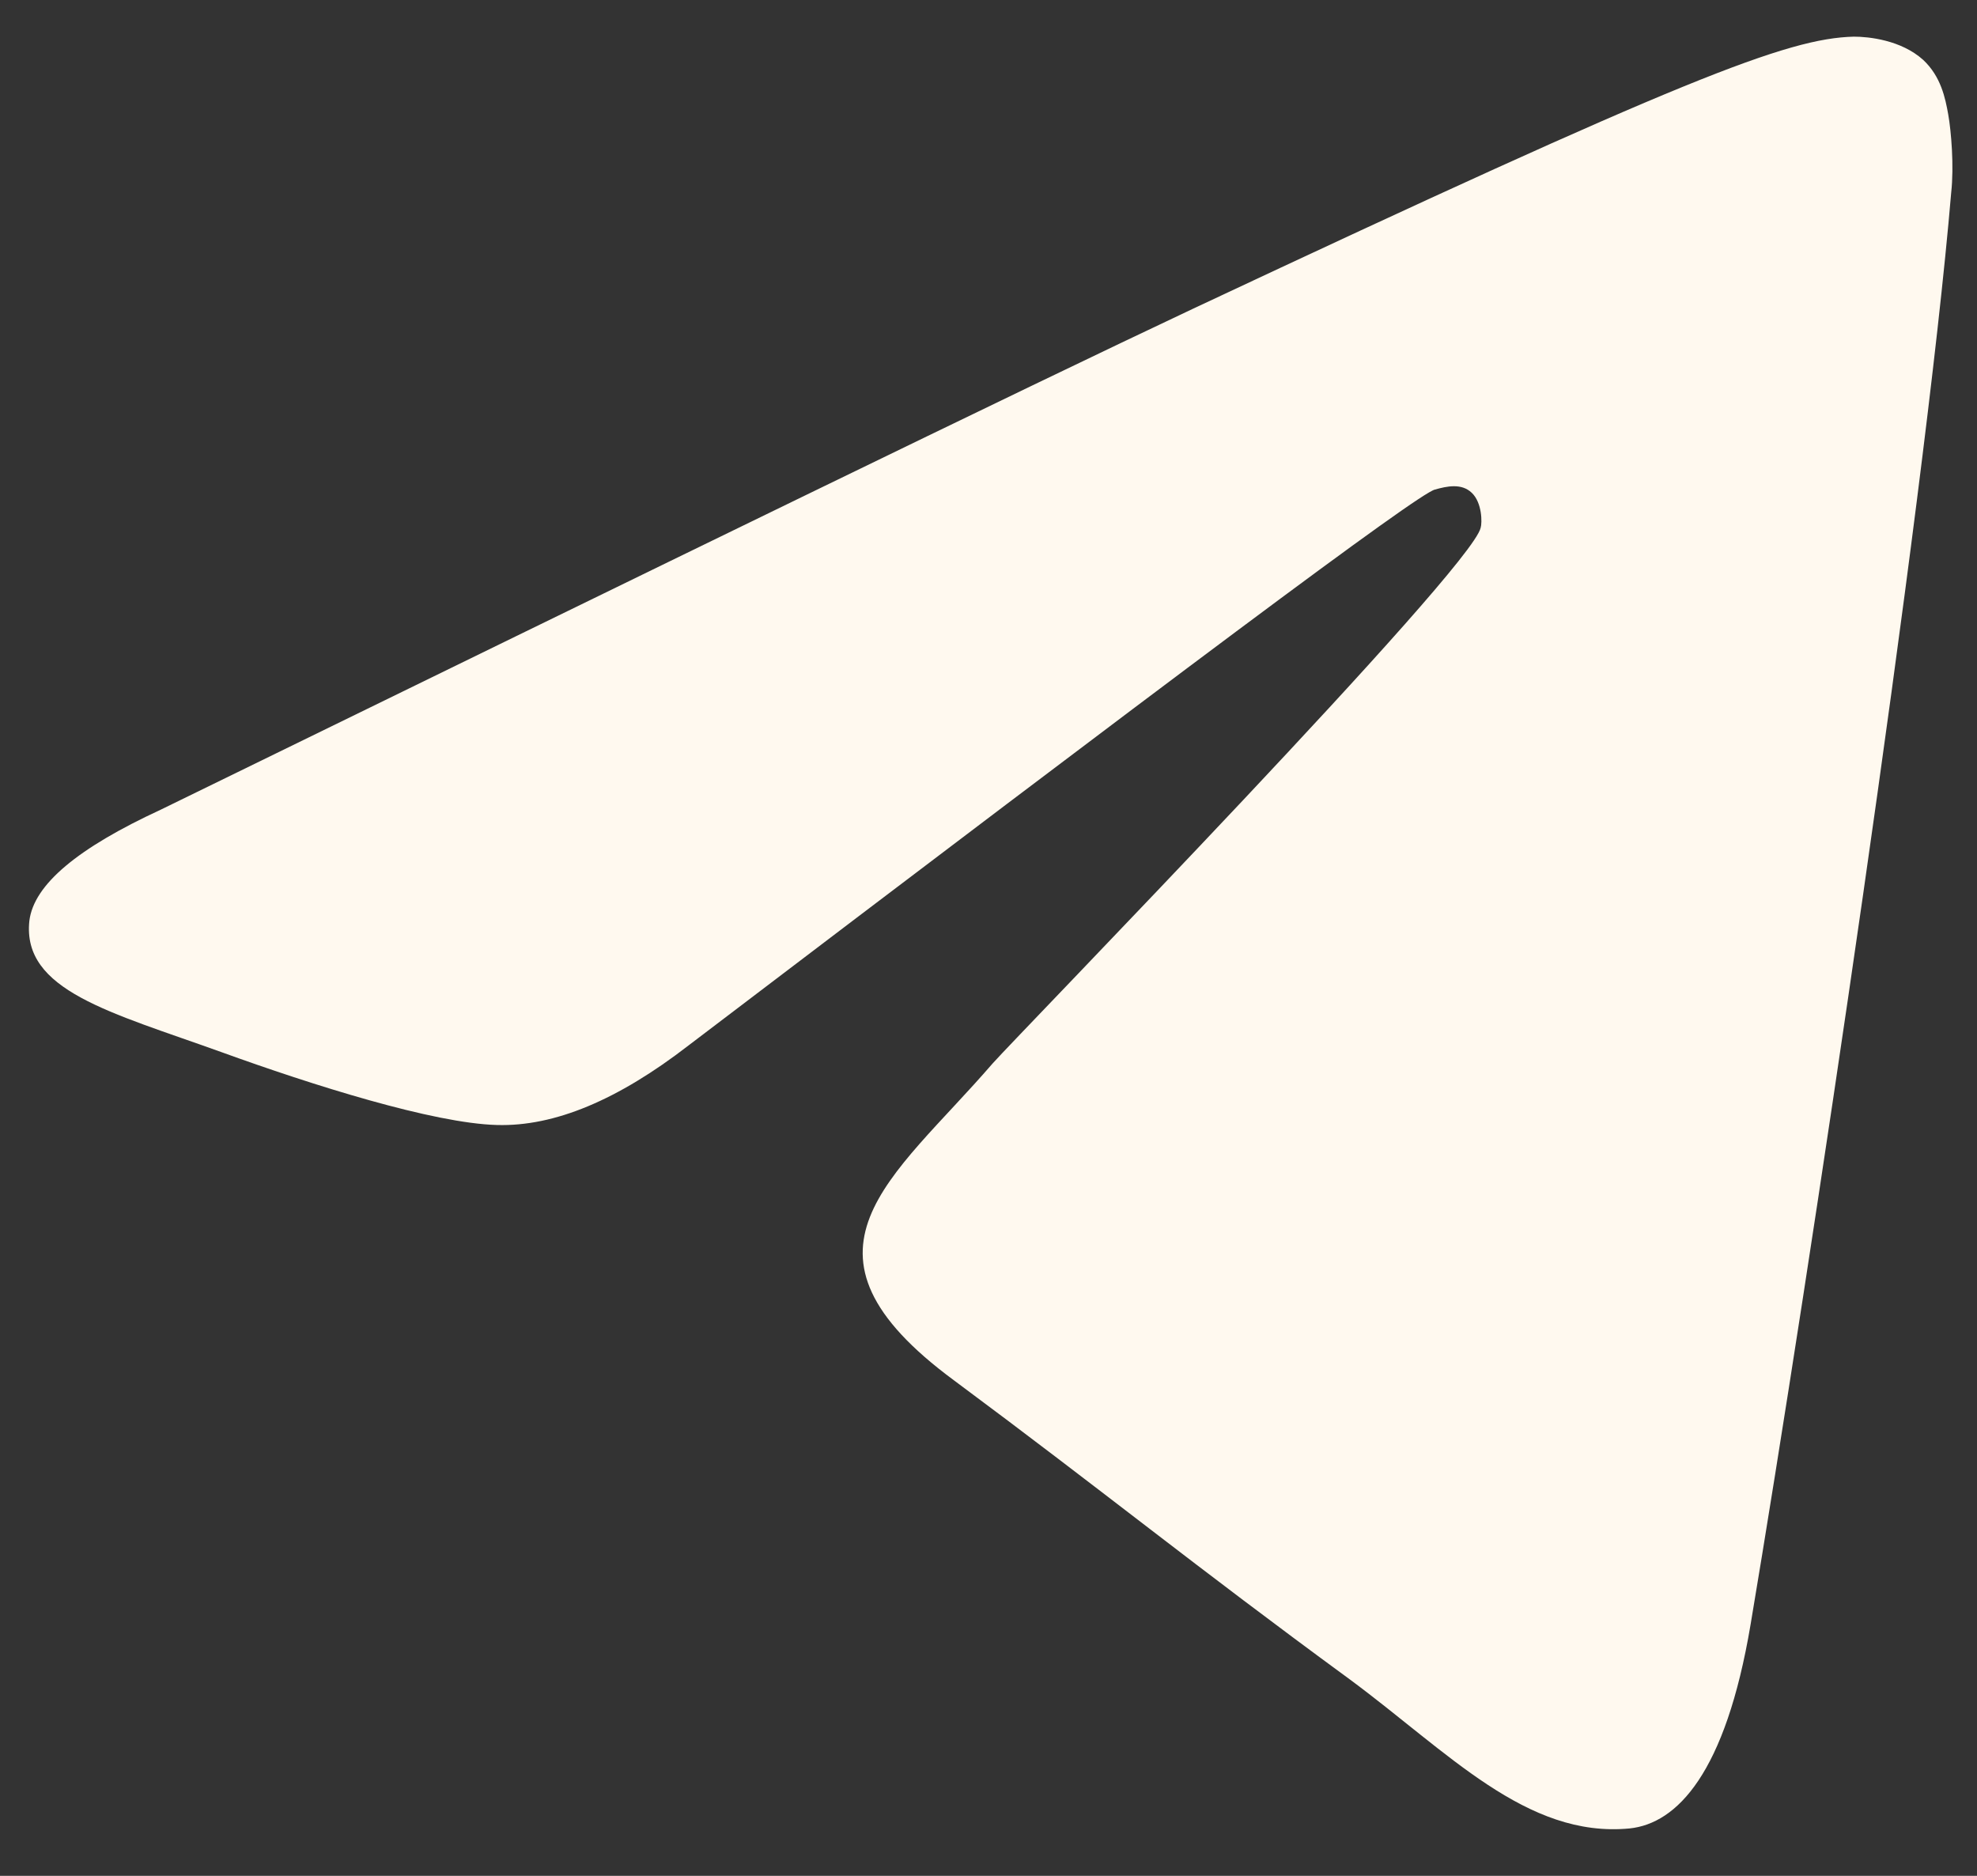 <svg width="39" height="37" viewBox="0 0 39 37" fill="none" xmlns="http://www.w3.org/2000/svg">
<rect x="0" y="0" width="39" height="37" fill="#333333" stroke="none"/>
<path fill-rule="evenodd" clip-rule="evenodd" d="M3.168 15.972C13.352 10.998 20.131 7.693 23.536 6.089C33.225 1.541 35.261 0.755 36.571 0.723C36.862 0.723 37.502 0.788 37.938 1.181C38.288 1.508 38.375 1.933 38.433 2.261C38.491 2.588 38.549 3.275 38.491 3.799C37.967 10.016 35.698 25.102 34.534 32.04C34.039 34.985 33.079 35.967 32.148 36.065C30.111 36.261 28.569 34.56 26.62 33.12C23.536 30.862 21.819 29.455 18.822 27.229C15.36 24.677 17.6 23.27 19.579 20.979C20.102 20.39 29.035 11.227 29.209 10.409C29.239 10.311 29.239 9.918 29.035 9.722C28.831 9.525 28.54 9.591 28.308 9.656C27.987 9.722 23.099 13.387 13.585 20.619C12.188 21.699 10.937 22.223 9.802 22.19C8.551 22.157 6.165 21.404 4.361 20.75C2.179 19.965 0.433 19.539 0.579 18.165C0.666 17.445 1.539 16.725 3.168 15.972Z" fill="#FFF9EF"/>
</svg>
